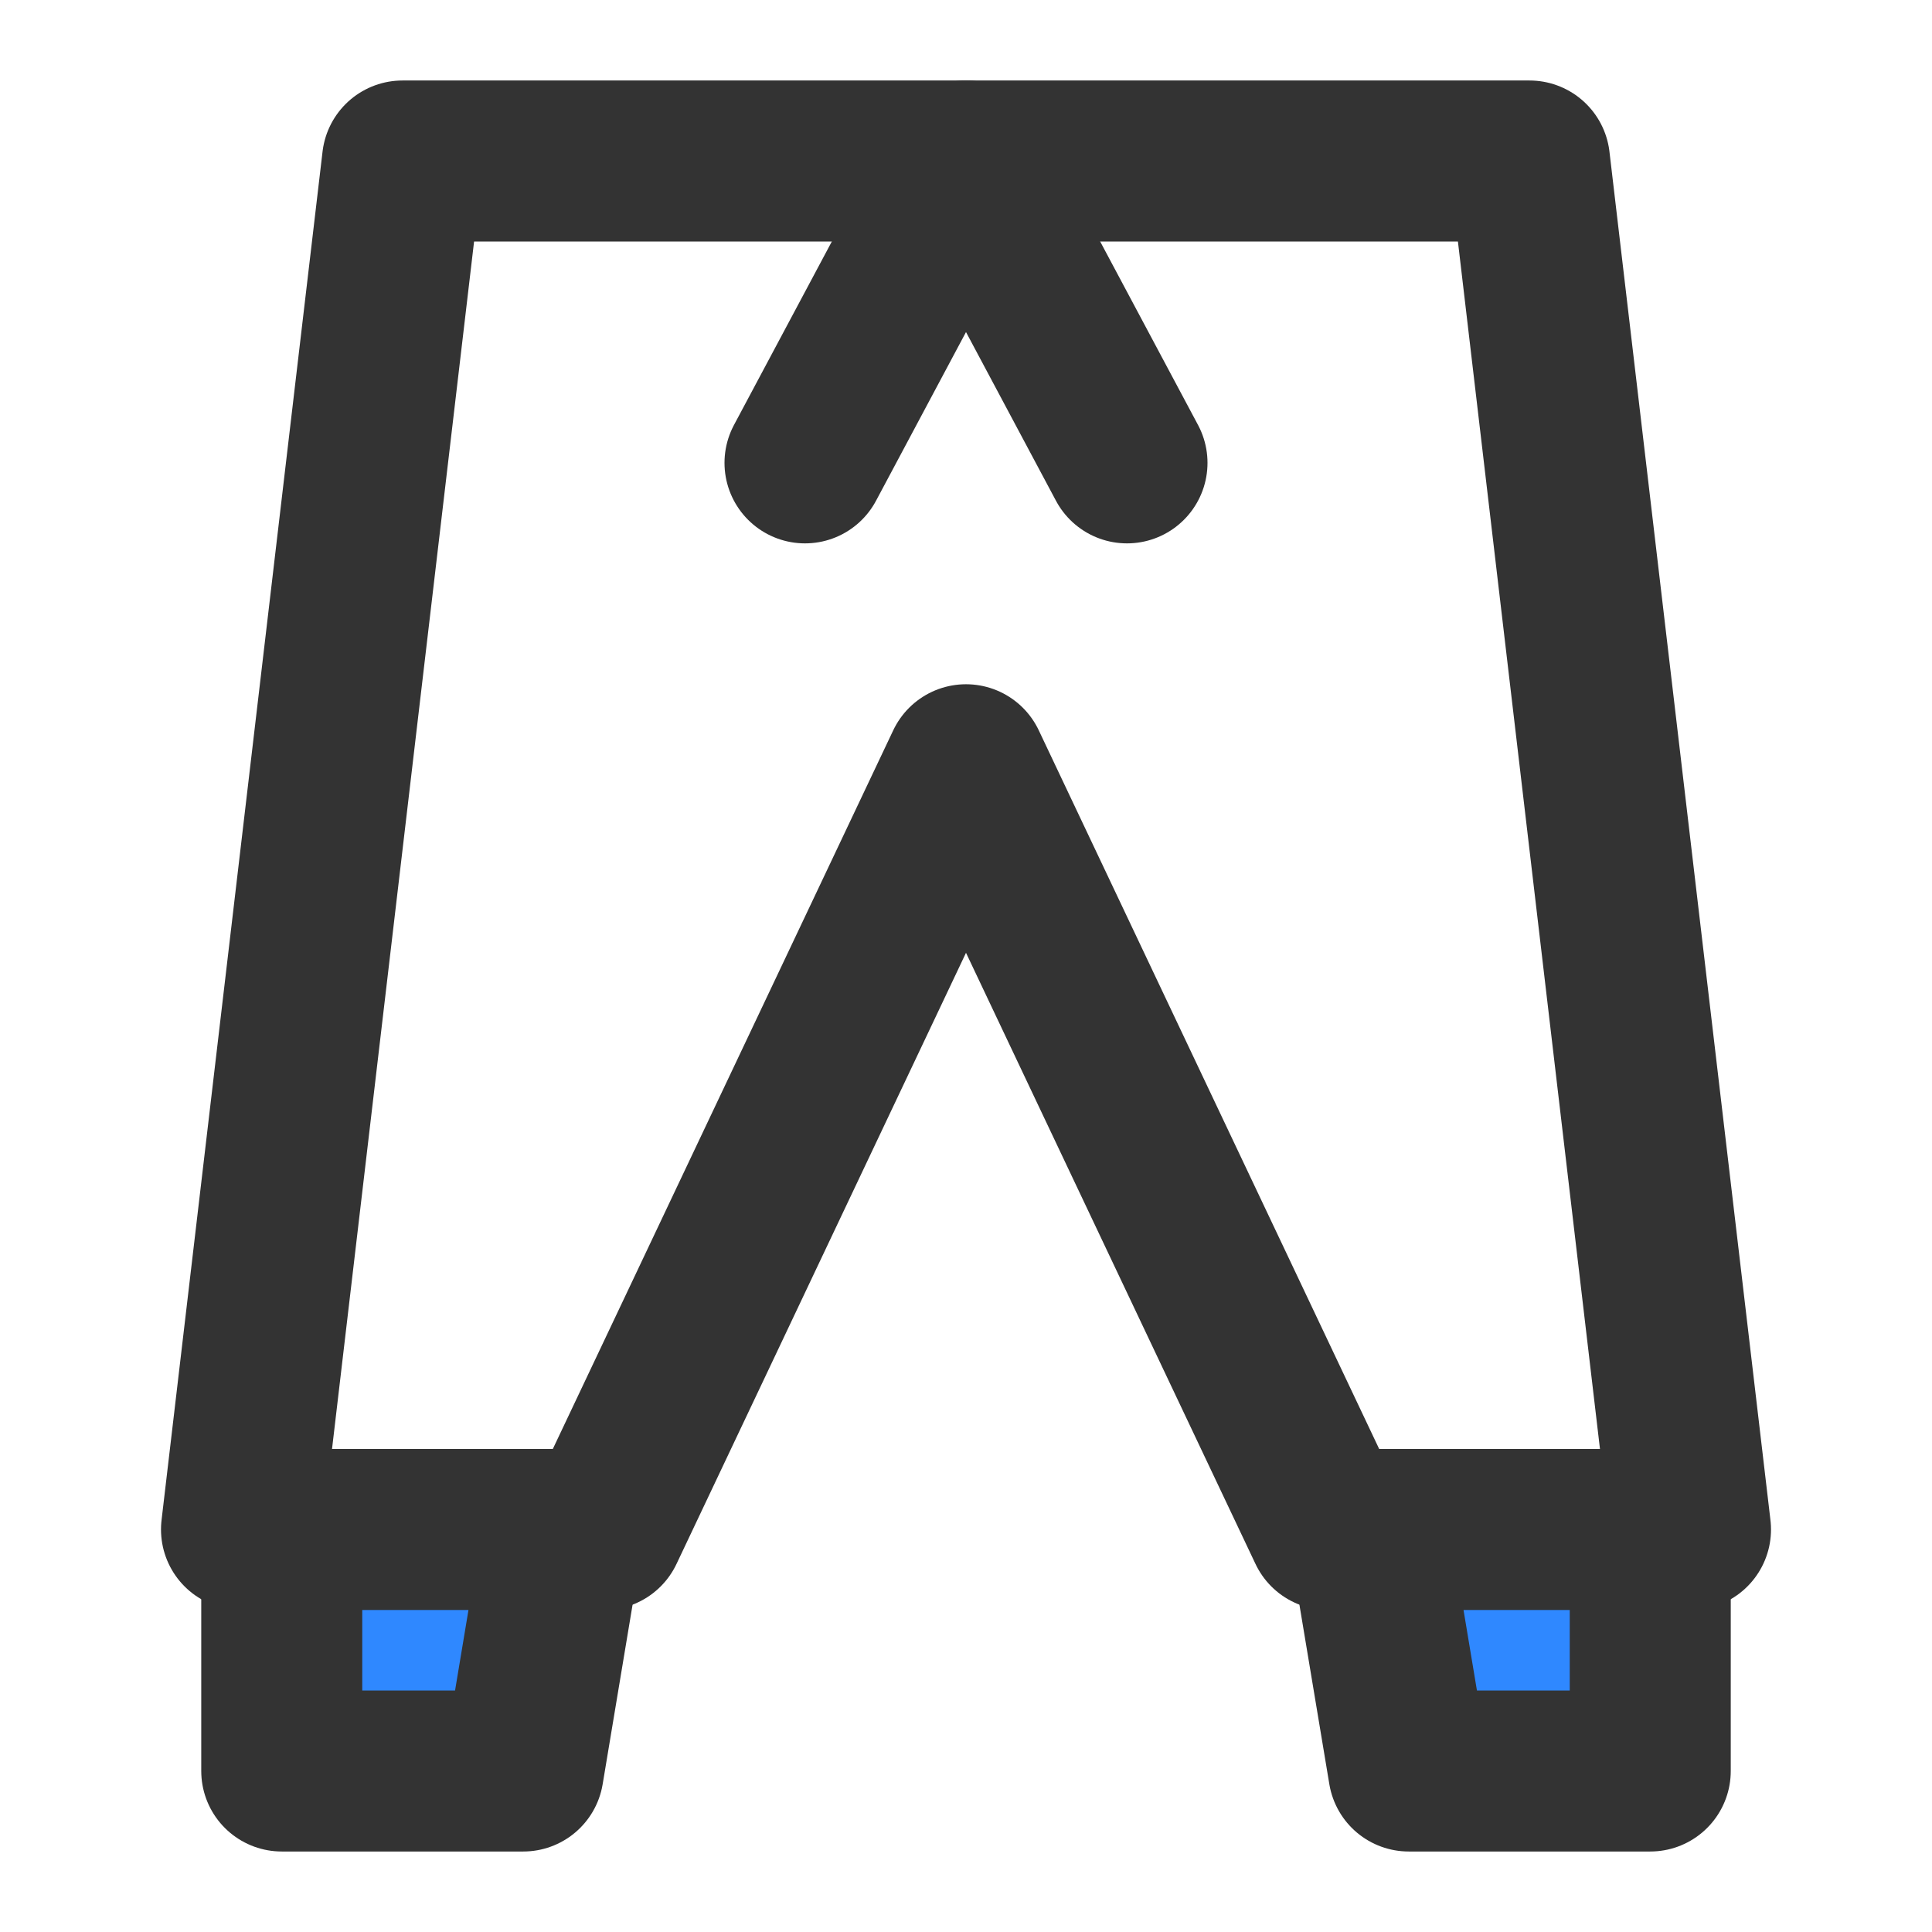 <?xml version="1.0" encoding="UTF-8"?><svg width="24" height="24" viewBox="0 0 48 48" fill="none" xmlns="http://www.w3.org/2000/svg"><path d="M24 19L33 38H42L38 4H10L6 38H15L24 19Z" stroke="#333" stroke-width="4" stroke-linecap="round" stroke-linejoin="round"/><path d="M34 38L35 44H41V38H34Z" fill="#2F88FF" stroke="#333" stroke-width="4" stroke-linecap="round" stroke-linejoin="round"/><path d="M13 44H7V38H14L13 44Z" fill="#2F88FF" stroke="#333" stroke-width="4" stroke-linecap="round" stroke-linejoin="round"/><path d="M24 4L28 11.5" stroke="#333" stroke-width="4" stroke-linecap="round" stroke-linejoin="round"/><path d="M24 4L20 11.5" stroke="#333" stroke-width="4" stroke-linecap="round" stroke-linejoin="round"/></svg>